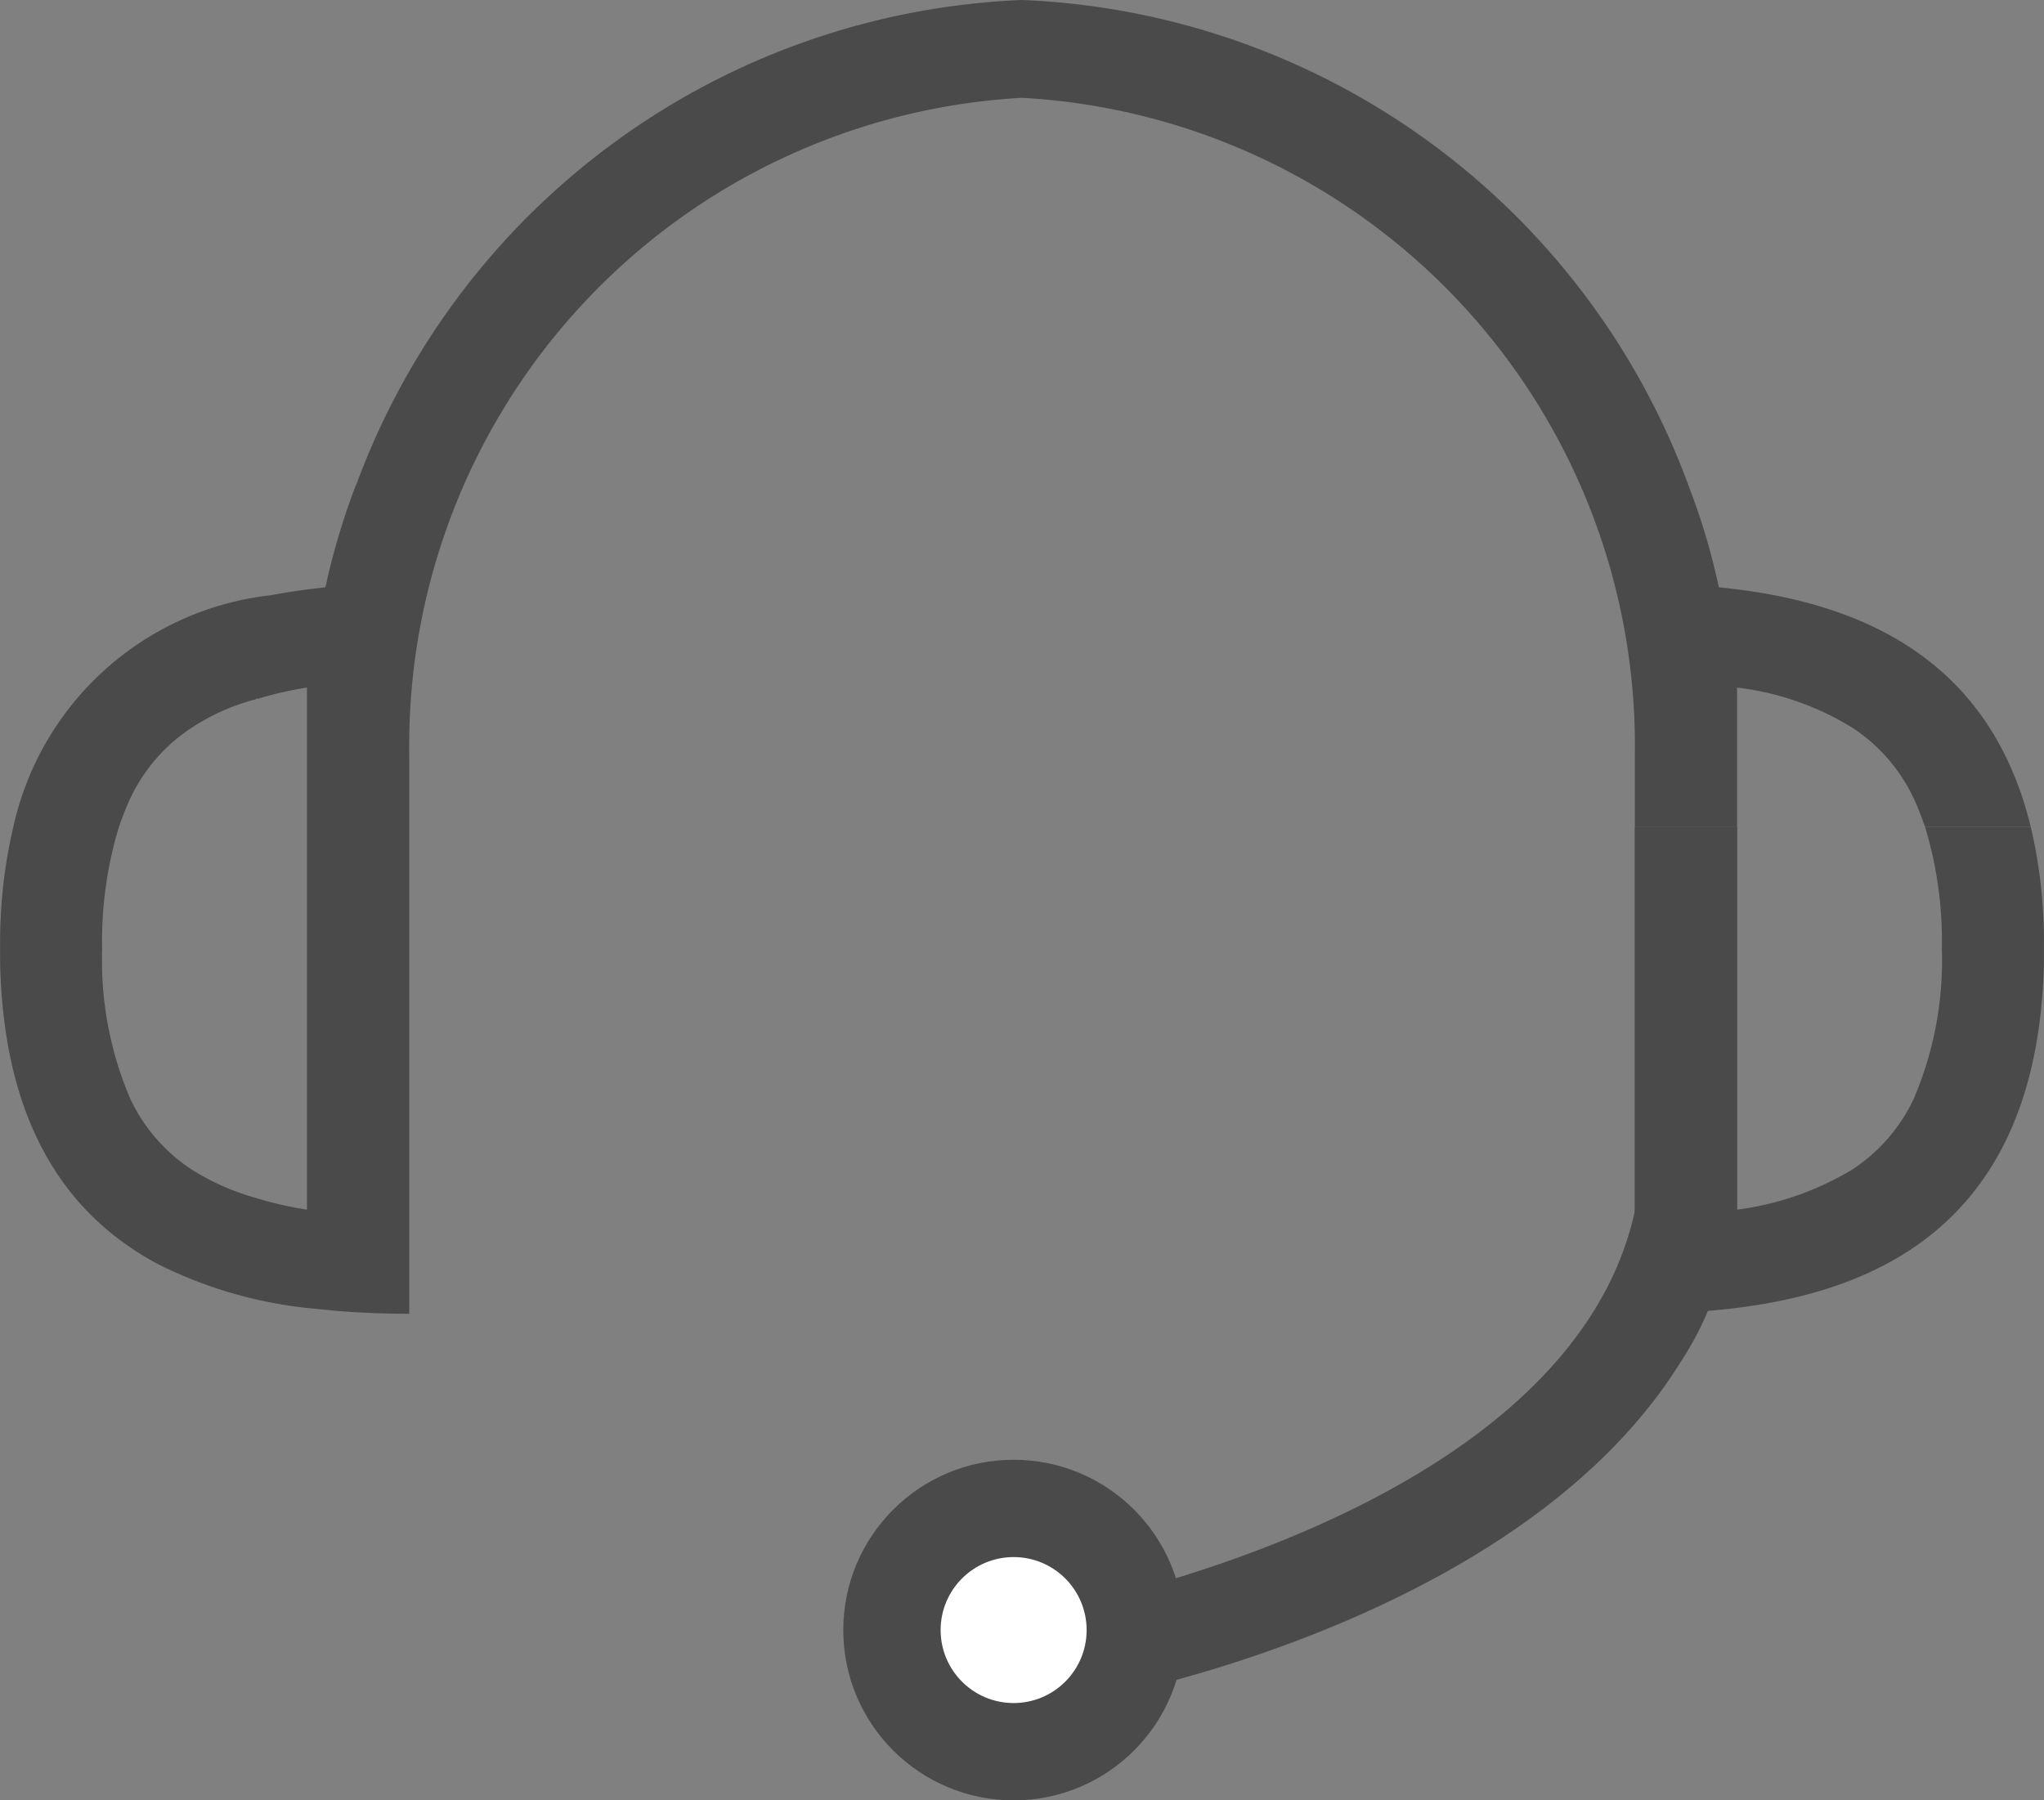 <svg xmlns="http://www.w3.org/2000/svg" width="42" height="37.001" viewBox="0 0 42 37.001">
  <rect x="0" y="0" width="42" height="37.001" fill="#808080" stroke="none"/>
  <g id="icon_상담_답변확인" data-name="icon_상담/답변확인" transform="translate(-20.25 -647.429)">
    <rect id="사각형" width="2.099" height="8.51" transform="translate(53.844 664.42)" fill="#4a4a4a"/>
    <path id="패스" d="M55.922,672.62a1.507,1.507,0,0,1-.084.31,7.147,7.147,0,0,1-.494,1.44,6.483,6.483,0,0,1-.566,1.06c-2.3,3.7-7.116,5.591-9.991,6.421-1.281.37-2.173.54-2.3.56l-.084-.46-.293-1.5c.01,0,.22-.04.577-.12.462-.11,1.175-.29,2.025-.56,3.17-1.01,8.207-3.241,9.131-7.451.01-.03.01-.05.021-.08Z" fill="#4a4a4a"/>
    <ellipse id="타원" cx="3.5" cy="3.5" rx="3.5" ry="3.5" transform="translate(37.578 677.43)" fill="#4a4a4a"/>
    <ellipse id="타원-2" data-name="타원" cx="1.5" cy="1.5" rx="1.5" ry="1.5" transform="translate(39.578 679.43)" fill="#fff"/>
    <path id="패스-2" data-name="패스" d="M62.25,666.93c0,.2,0,.4-.011.59-.241,5.19-3.568,6.58-6.895,6.85-.5.04-1.007.06-1.5.06V664.42h2.1v7.87a6.122,6.122,0,0,0,2.361-.82,3.534,3.534,0,0,0,1.27-1.46,7.232,7.232,0,0,0,.577-3.08,8.065,8.065,0,0,0-.346-2.51h2.172a10.1,10.1,0,0,1,.262,1.92C62.25,666.53,62.25,666.73,62.25,666.93Z" fill="none"/>
    <path id="패스-3" data-name="패스" d="M62.239,666.34a10.1,10.1,0,0,0-.262-1.92H59.805a8.065,8.065,0,0,1,.346,2.51,7.232,7.232,0,0,1-.577,3.08,3.534,3.534,0,0,1-1.27,1.46,6.122,6.122,0,0,1-2.361.82v-7.87h-2.1v10.01c.493,0,1-.02,1.5-.06,3.327-.27,6.654-1.66,6.895-6.85.011-.19.011-.39.011-.59S62.25,666.53,62.239,666.34Z" fill="#4a4a4a"/>
    <path id="패스-4" data-name="패스" d="M61.977,664.42H59.805c-.074-.21-.147-.4-.231-.58a3.527,3.527,0,0,0-1.27-1.46,5.81,5.81,0,0,0-2.361-.82v2.86h-2.1v-1.5A13.334,13.334,0,0,0,41.25,649.439v-2.01a15.25,15.25,0,0,1,13.7,9.991,13.8,13.8,0,0,1,.619,2.08C58.356,659.77,61.117,660.88,61.977,664.42Z" fill="#4a4a4a"/>
    <path id="패스-5" data-name="패스" d="M27.586,657.35c-.011.02-.021.05-.032.07a14.905,14.905,0,0,0-.587,1.94c0,.02-.011.05-.011.07a.188.188,0,0,0-.021.07c-.367.04-.745.09-1.1.16a6.115,6.115,0,0,0-5.31,4.76,10.1,10.1,0,0,0-.262,1.92c-.011.19-.011.39-.011.59s0,.4.011.59c.146,3.21,1.479,4.96,3.253,5.9l.063.03a8.936,8.936,0,0,0,2.98.86l.6.06c.5.04,1.007.06,1.5.06V662.92A13.335,13.335,0,0,1,41.25,649.439v-2.01A15.233,15.233,0,0,0,27.586,657.35Zm-1.029,4.21v10.73a7.627,7.627,0,0,1-1.049-.24,4.993,4.993,0,0,1-1.312-.58,3.534,3.534,0,0,1-1.27-1.46,7.232,7.232,0,0,1-.577-3.08,8.065,8.065,0,0,1,.346-2.51c.074-.21.147-.4.231-.58a3.534,3.534,0,0,1,1.27-1.46,4.419,4.419,0,0,1,1.312-.58.027.027,0,0,1,.042-.01A7.4,7.4,0,0,1,26.557,661.56Z" fill="#4a4a4a"/>
  </g>
</svg>
